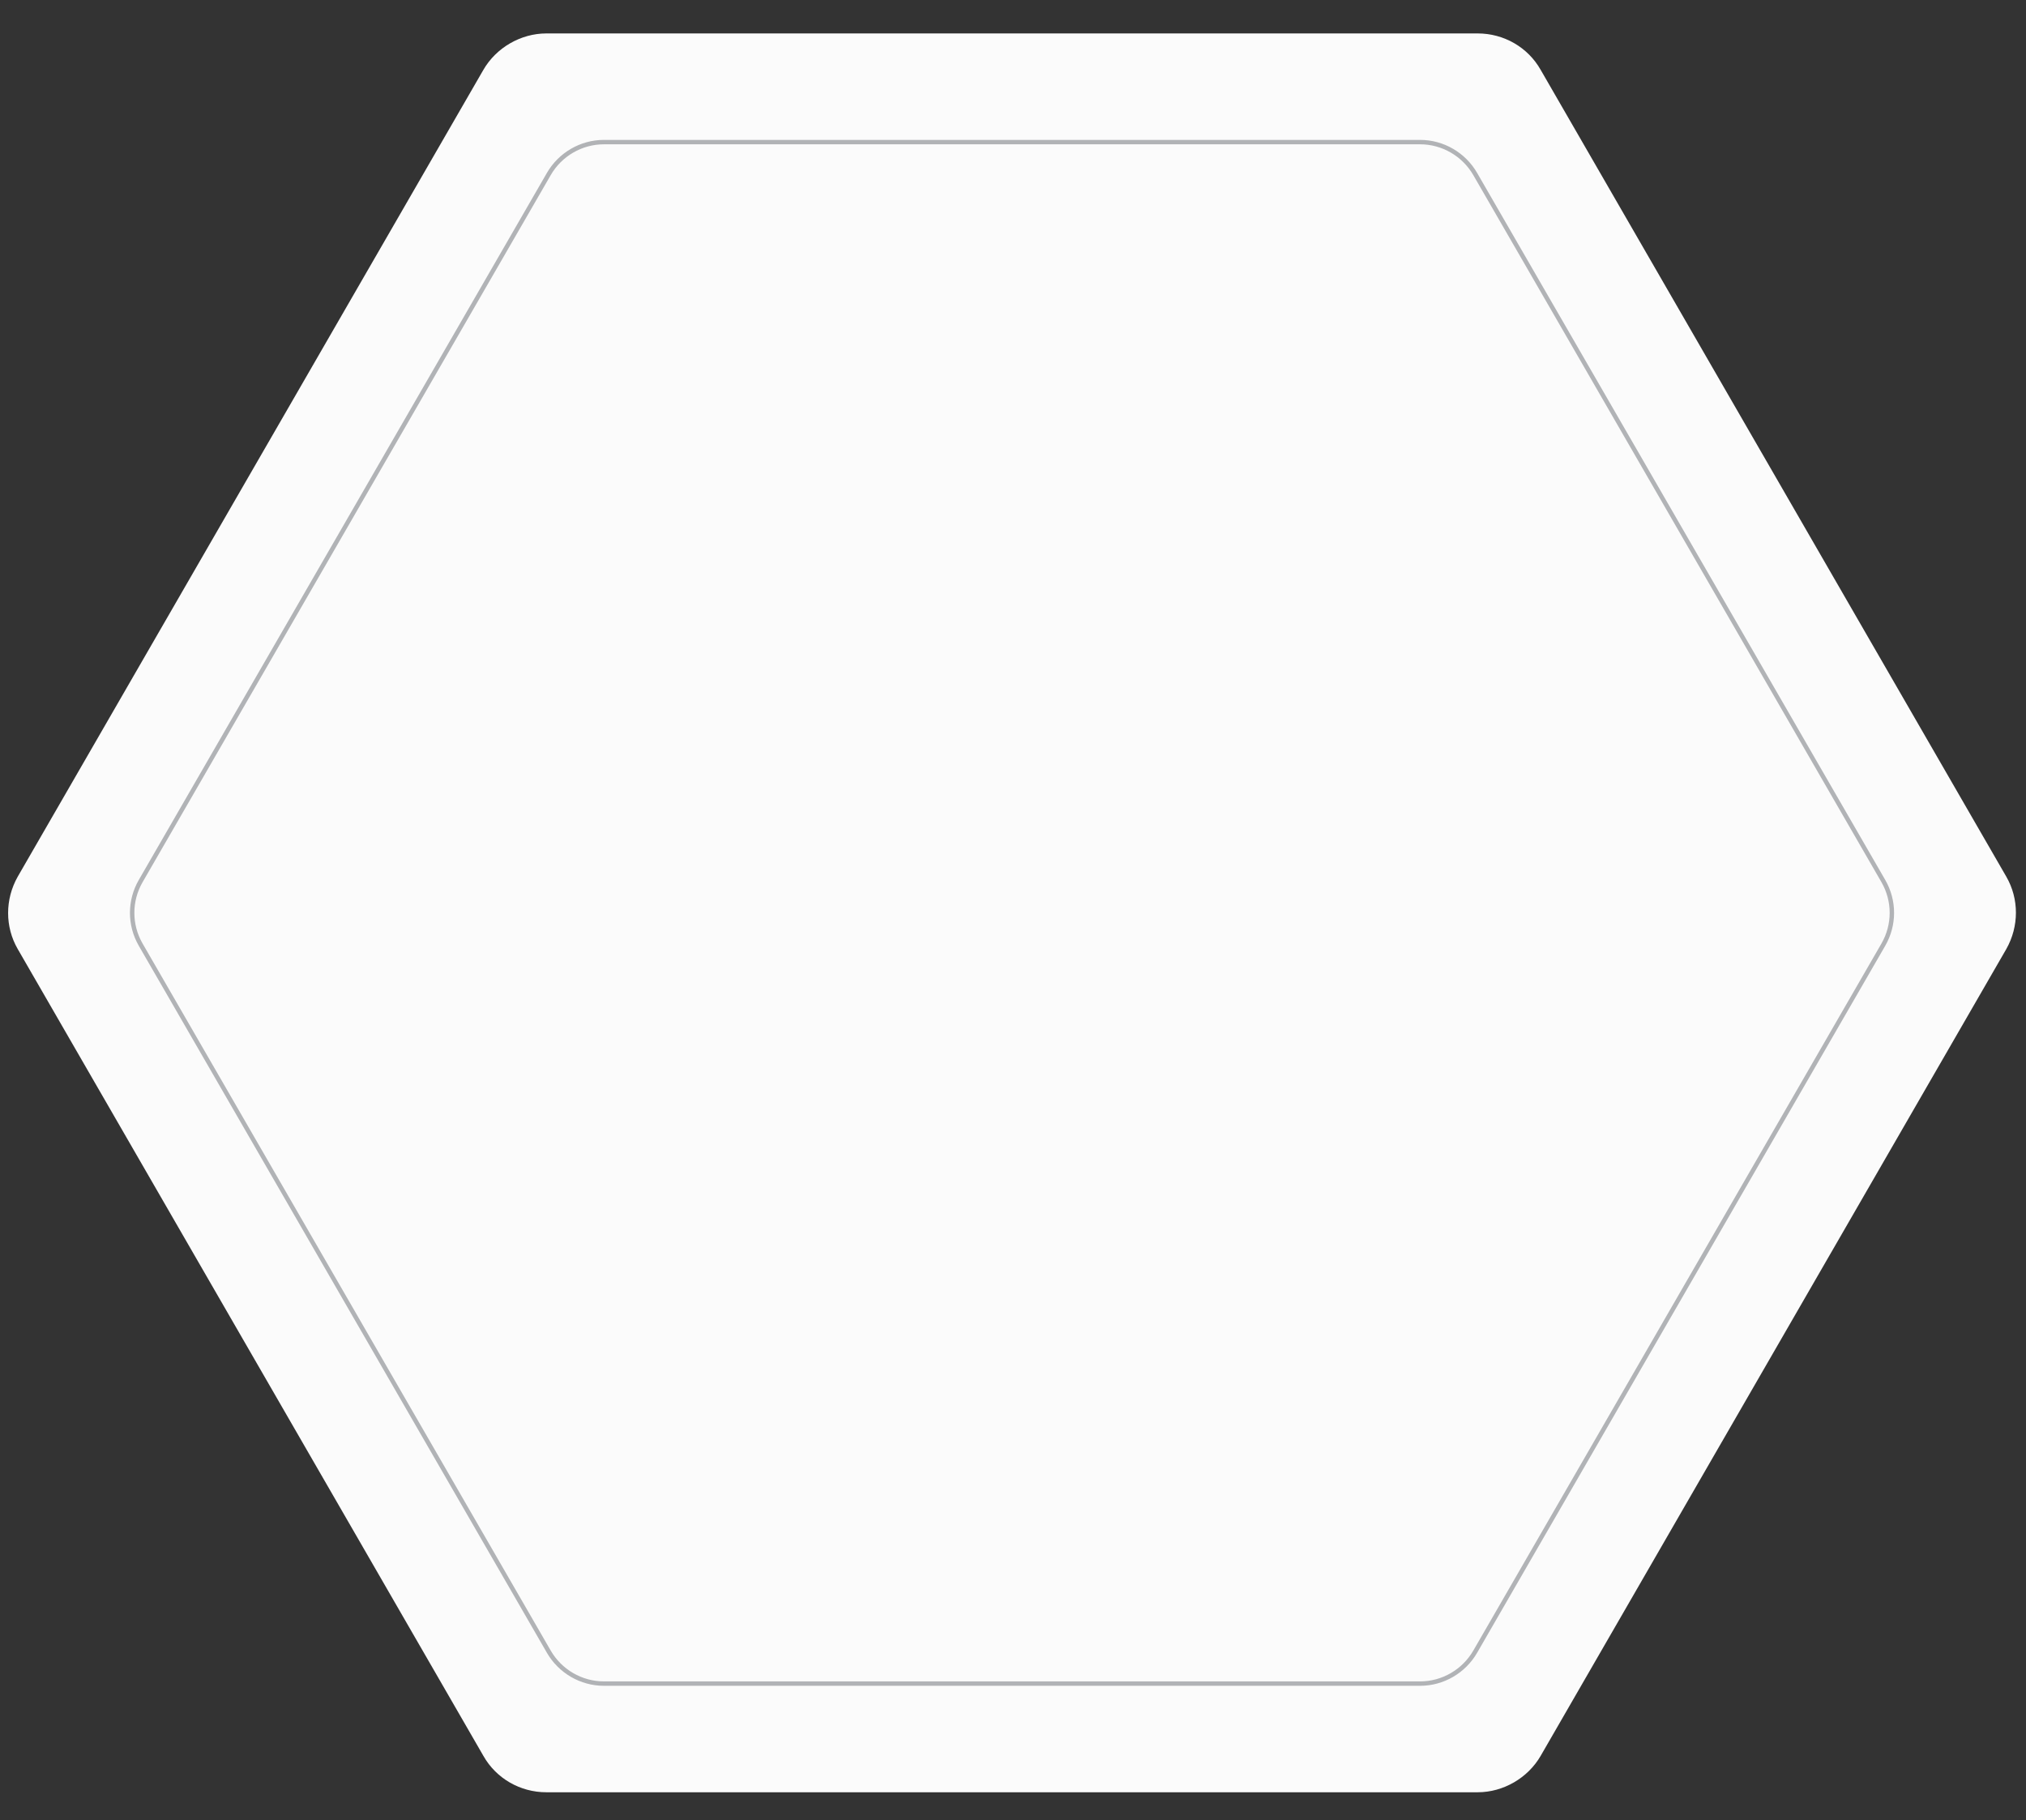 <?xml version="1.0" encoding="utf-8"?>
<!-- Generator: Adobe Illustrator 22.1.0, SVG Export Plug-In . SVG Version: 6.00 Build 0)  -->
<svg version="1.1" id="Layer_1" xmlns="http://www.w3.org/2000/svg" xmlns:xlink="http://www.w3.org/1999/xlink" x="0px" y="0px"
	 viewBox="0 0 412 370.2" style="enable-background:new 0 0 412 370.2;" xml:space="preserve">
<rect x="0" y="0" width="412" height="370.2" fill="#333333" stroke="none"/>
<style type="text/css">
	.st0{fill:#FBFBFB;}
	.st1{fill:none;stroke:#B1B3B6;stroke-width:0.897;stroke-miterlimit:10;}
</style>
<path class="st0" d="M111.1,6.8c-5.2,0-10.2,2.9-12.8,7.4L3.6,178.3c-2.6,4.6-2.6,10.2,0,14.7l94.7,164.1c2.6,4.6,7.5,7.4,12.8,7.4
	h189.4c5.2,0,10.2-2.9,12.8-7.4L408,193c2.6-4.6,2.6-10.2,0-14.7L313.3,14.2c-2.6-4.6-7.5-7.4-12.8-7.4
	C300.5,6.8,111.1,6.8,111.1,6.8z"/>
<path class="st1" d="M122.8,28.9c-4.6,0-8.9,2.5-11.2,6.5l-83,143.8c-2.3,4-2.3,8.9,0,12.9l83,143.8c2.3,4,6.6,6.5,11.2,6.5h166
	c4.6,0,8.9-2.5,11.2-6.5l83-143.8c2.3-4,2.3-8.9,0-12.9L300,35.4c-2.3-4-6.6-6.5-11.2-6.5C288.8,28.9,122.8,28.9,122.8,28.9z"/>
</svg>
